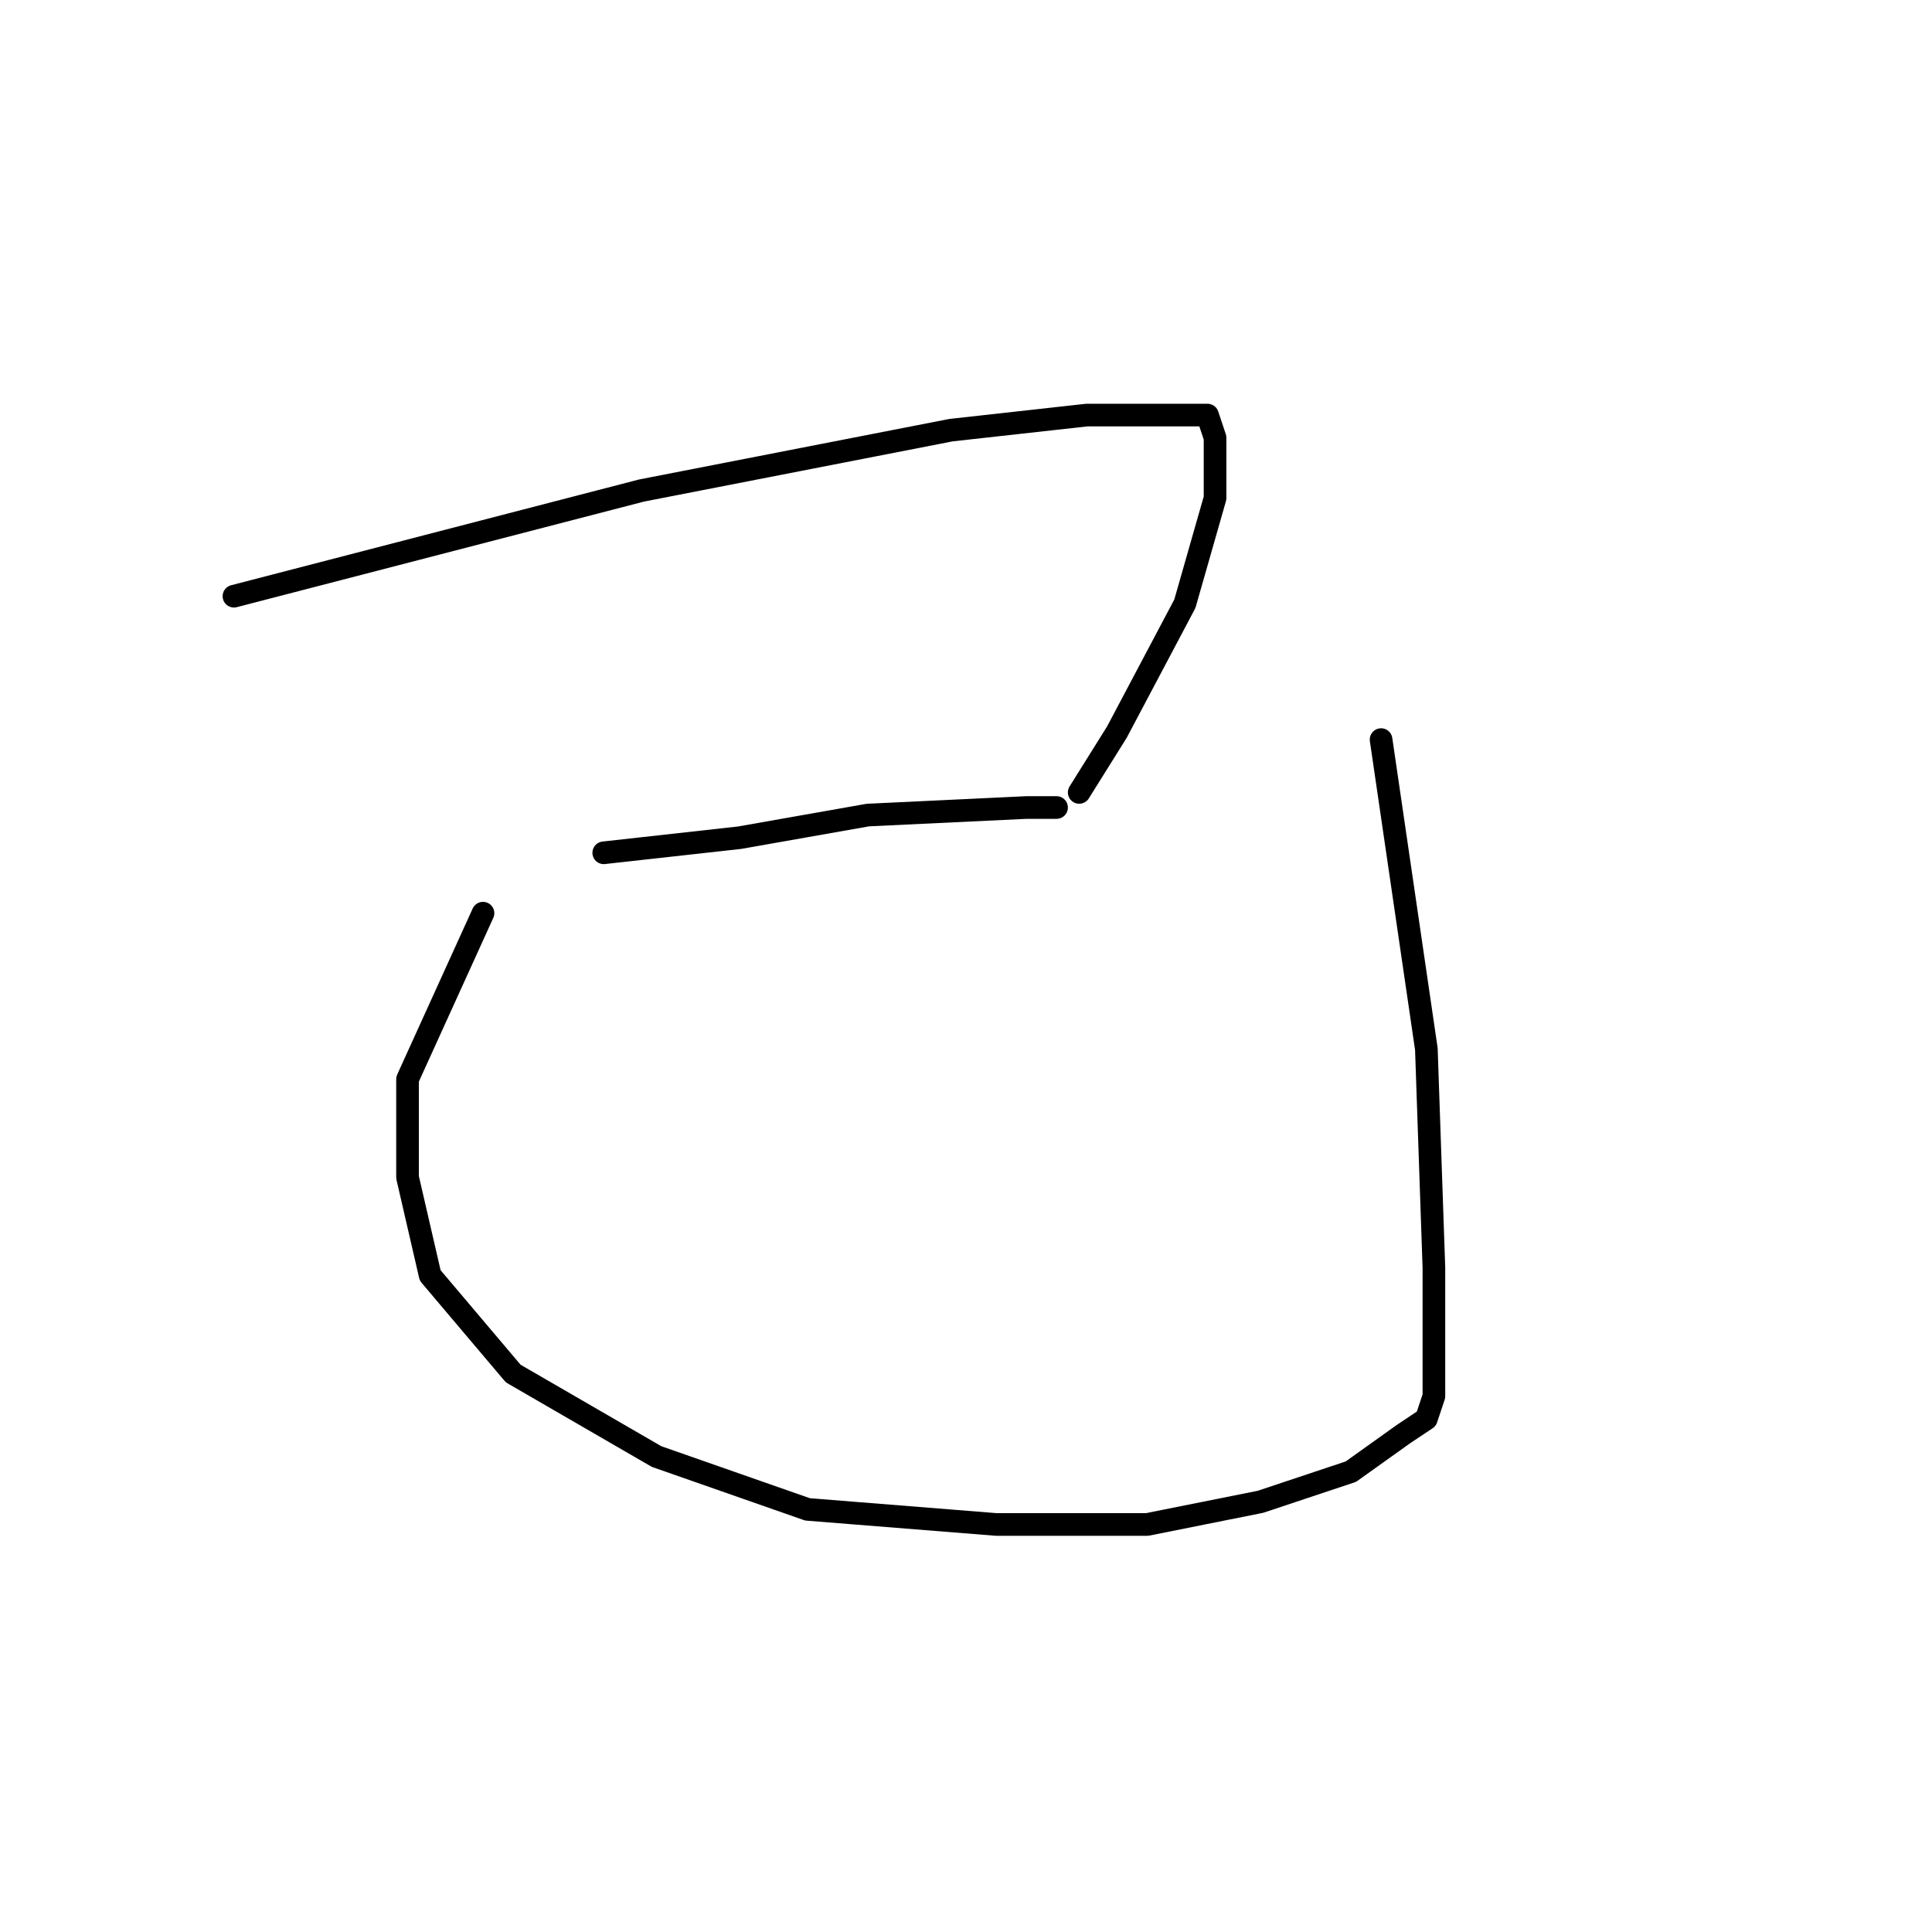 <?xml version="1.0" standalone="no"?>
    <svg width="256" height="256" xmlns="http://www.w3.org/2000/svg" version="1.1">
    <polyline stroke="black" stroke-width="3" stroke-linecap="round" fill="transparent" stroke-linejoin="round" points="31 79 58 72 85 65 126 57 144 55 156 55 160 55 161 58 161 66 157 80 148 97 143 105 143 105 " />
        <polyline stroke="black" stroke-width="3" stroke-linecap="round" fill="transparent" stroke-linejoin="round" points="80 113 89 112 98 111 115 108 136 107 140 107 140 107 " />
        <polyline stroke="black" stroke-width="3" stroke-linecap="round" fill="transparent" stroke-linejoin="round" points="64 121 59 132 54 143 54 156 57 169 68 182 87 193 107 200 132 202 152 202 167 199 179 195 186 190 189 188 190 185 190 181 190 168 189 139 183 98 183 98 " />
        </svg>